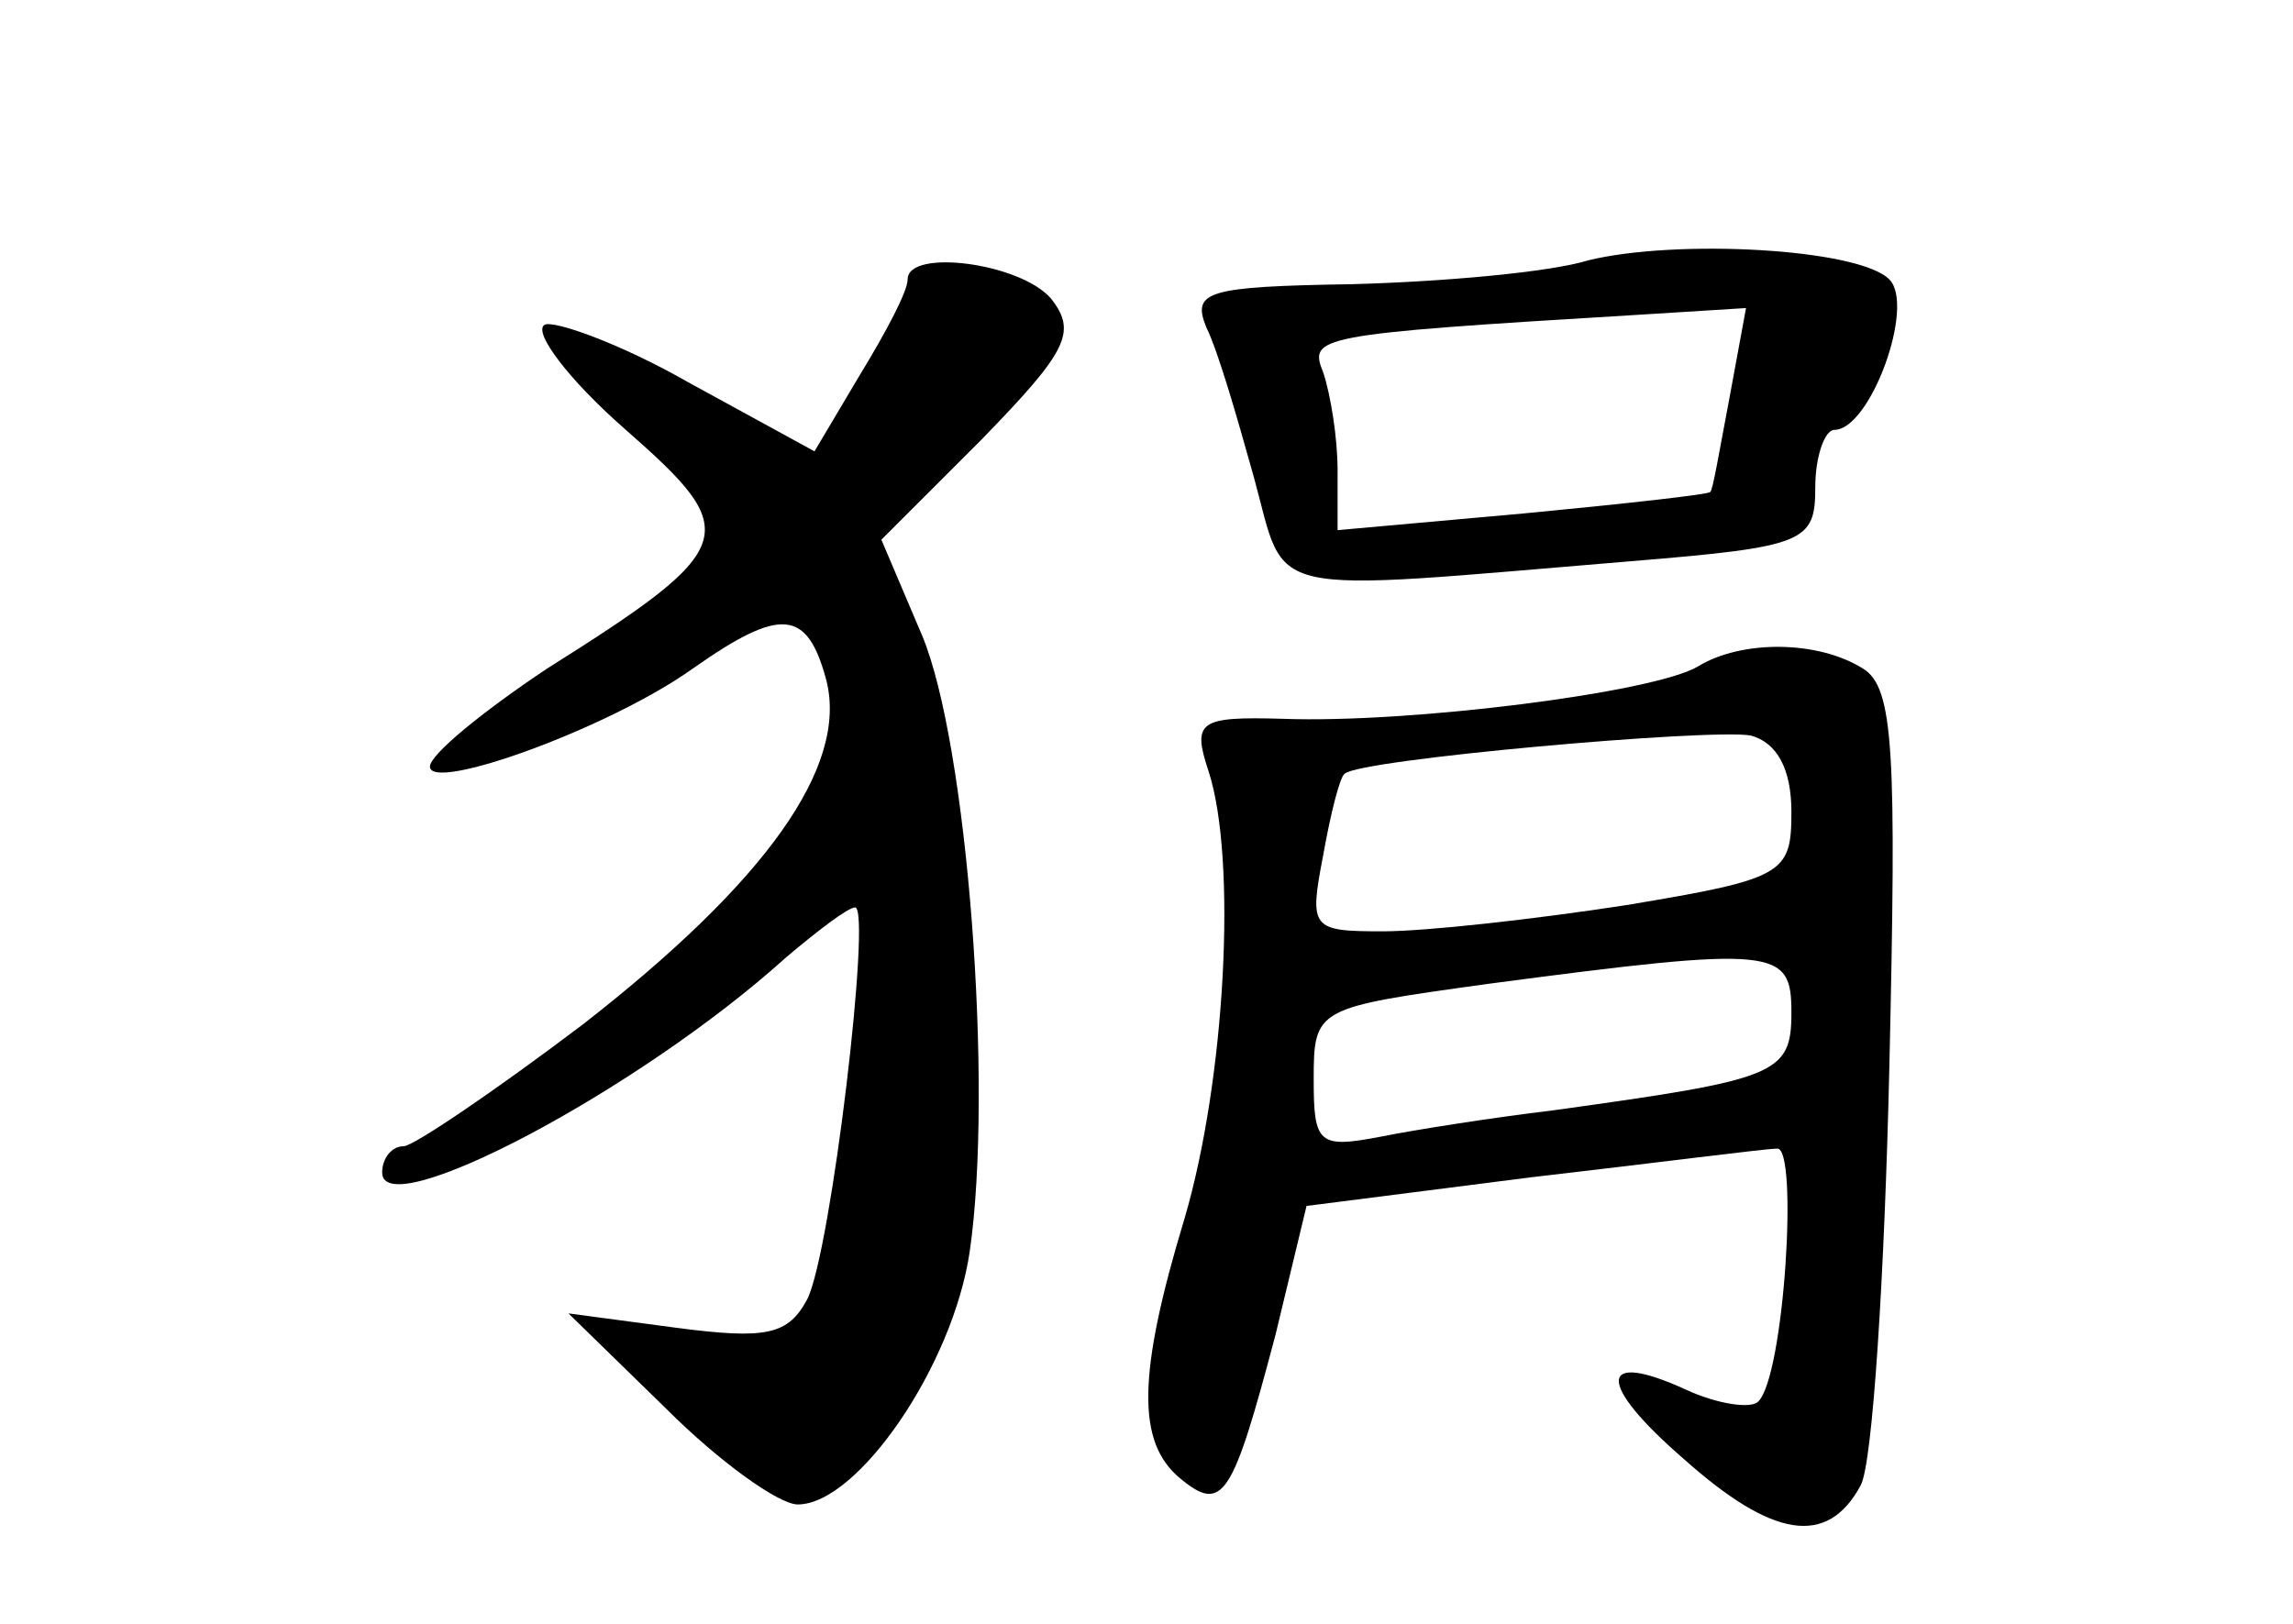 <?xml version="1.0" standalone="no"?>
<!DOCTYPE svg PUBLIC "-//W3C//DTD SVG 20010904//EN"
 "http://www.w3.org/TR/2001/REC-SVG-20010904/DTD/svg10.dtd">
<svg version="1.0" xmlns="http://www.w3.org/2000/svg"
 width="96pt" height="68pt" viewBox="0 0 96 68"
 preserveAspectRatio="xMidYMid meet">
<g transform="translate(0,68) scale(0.1,-0.1)"
fill="#000000" stroke="none">
<path d="M665 571 c-16 -5 -61 -9 -99 -10 -61 -1 -67 -3 -61 -18 5 -10 13 -38
20 -63 14 -51 1 -48 158 -35 73 6 77 8 77 31 0 13 4 24 8 24 15 0 34 52 23 63
-13 13 -89 17 -126 8z m59 -58 c-4 -21 -7 -39 -8 -39 0 -1 -36 -5 -78 -9 l-78
-7 0 25 c0 14 -3 32 -6 41 -6 15 -4 16 129 24 l48 3 -7 -38z"/>
<path d="M380 563 c0 -5 -9 -22 -20 -40 l-19 -32 -53 29 c-28 16 -56 26 -60
24 -5 -3 10 -23 34 -44 49 -43 48 -49 -33 -100 -27 -18 -49 -36 -49 -41 0 -11
75 16 110 41 37 26 48 25 56 -5 9 -36 -25 -84 -102 -144 -37 -28 -71 -51 -75
-51 -5 0 -9 -5 -9 -11 0 -22 107 34 169 90 13 11 26 21 29 21 7 0 -10 -144
-20 -164 -8 -15 -17 -17 -55 -12 l-45 6 41 -40 c22 -22 47 -40 55 -40 25 0 65
58 72 106 10 69 -1 213 -20 258 l-17 40 42 42 c36 37 40 45 29 59 -13 15 -60
21 -60 8z"/>
<path d="M711 401 c-18 -11 -121 -24 -174 -22 -35 1 -38 -1 -31 -22 12 -37 7
-129 -10 -187 -20 -66 -20 -94 -2 -109 18 -15 22 -8 40 60 l13 54 94 12 c52 6
98 12 103 12 9 1 3 -96 -8 -106 -3 -3 -17 -1 -30 5 -37 17 -38 3 -1 -29 37
-33 60 -37 74 -11 5 9 10 88 12 175 3 132 2 159 -11 167 -19 12 -51 12 -69 1z
m39 -61 c0 -26 -3 -28 -69 -39 -39 -6 -84 -11 -102 -11 -30 0 -31 1 -25 32 3
17 7 33 9 34 6 6 153 19 170 16 11 -3 17 -14 17 -32z m0 -84 c0 -26 -6 -28
-100 -41 -25 -3 -57 -8 -72 -11 -26 -5 -28 -3 -28 24 0 30 1 30 73 40 121 16
127 15 127 -12z"/>
</g>
</svg>
